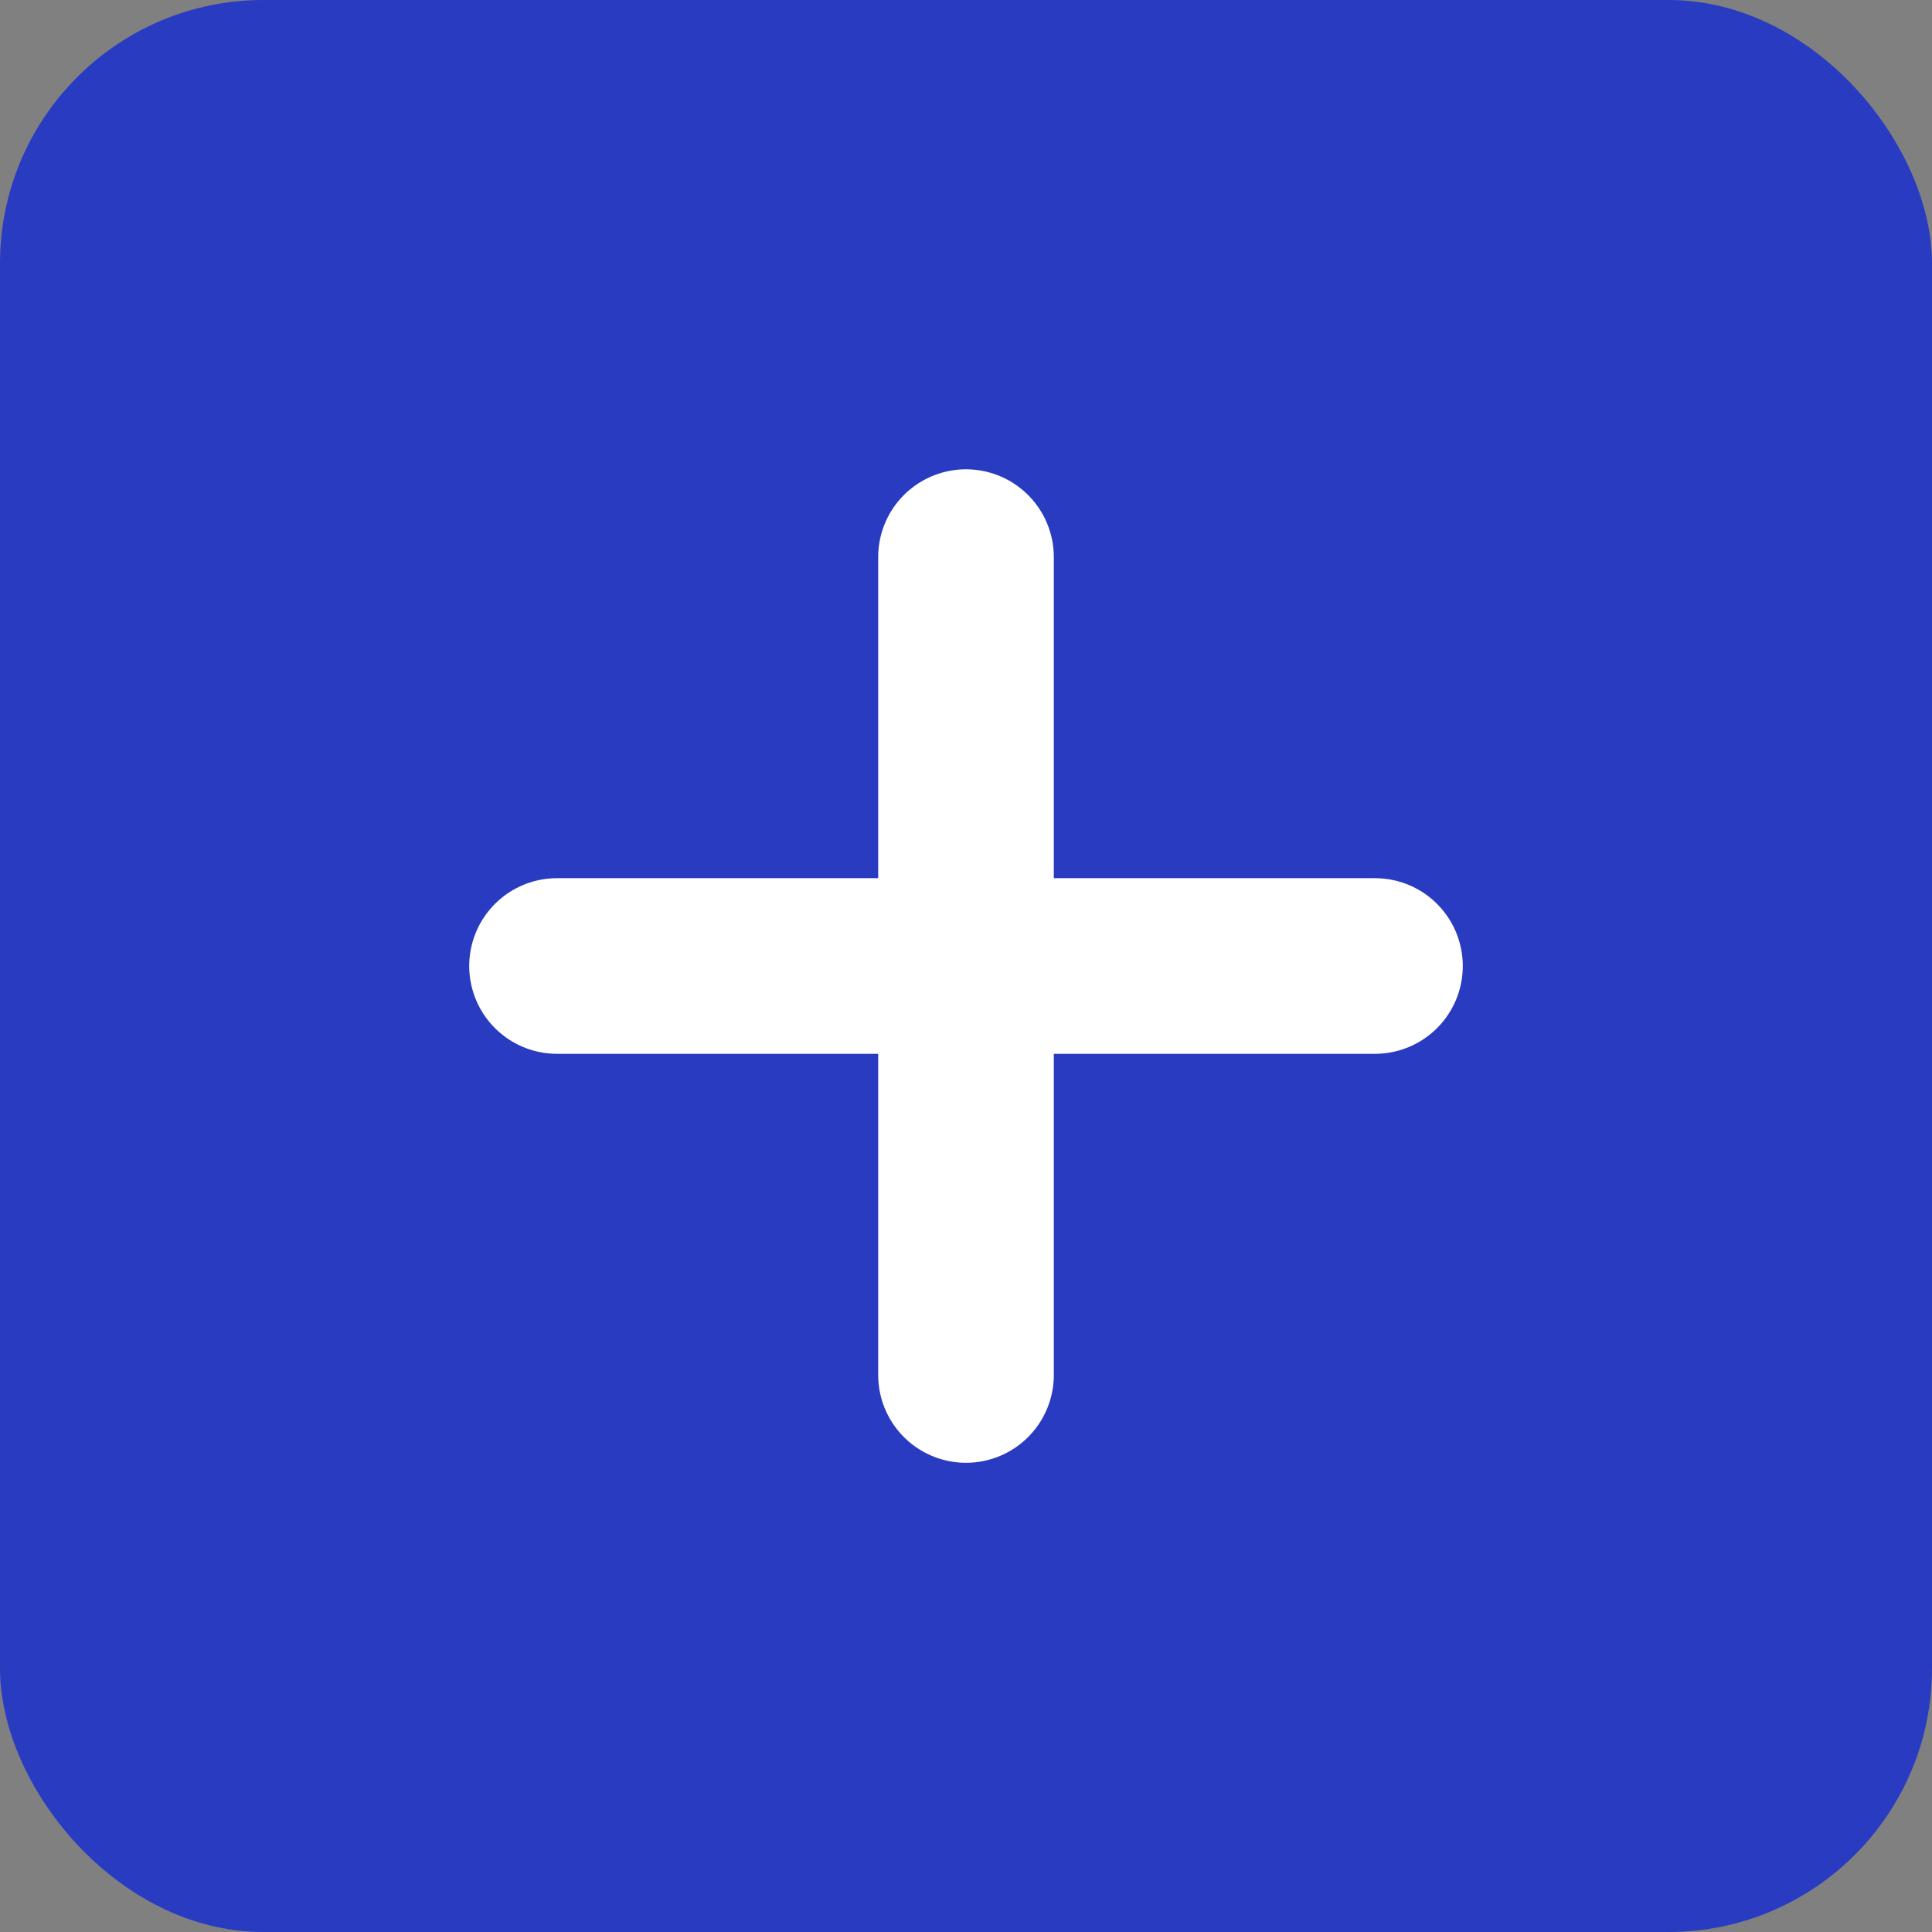 <svg width="22" height="22" viewBox="0 0 22 22" fill="none" xmlns="http://www.w3.org/2000/svg">
<rect x="0" y="0" width="22" height="22" fill="#808080" stroke="none"/>
<rect width="22" height="22" rx="3" fill="#283BC1"/>
<path d="M11 6.344V11.001" stroke="white" stroke-width="2" stroke-linecap="round"/>
<path d="M6.343 11H11" stroke="white" stroke-width="2" stroke-linecap="round"/>
<path d="M15.657 11H11" stroke="white" stroke-width="2" stroke-linecap="round"/>
<path d="M11 15.657V11" stroke="white" stroke-width="2" stroke-linecap="round"/>
</svg>
